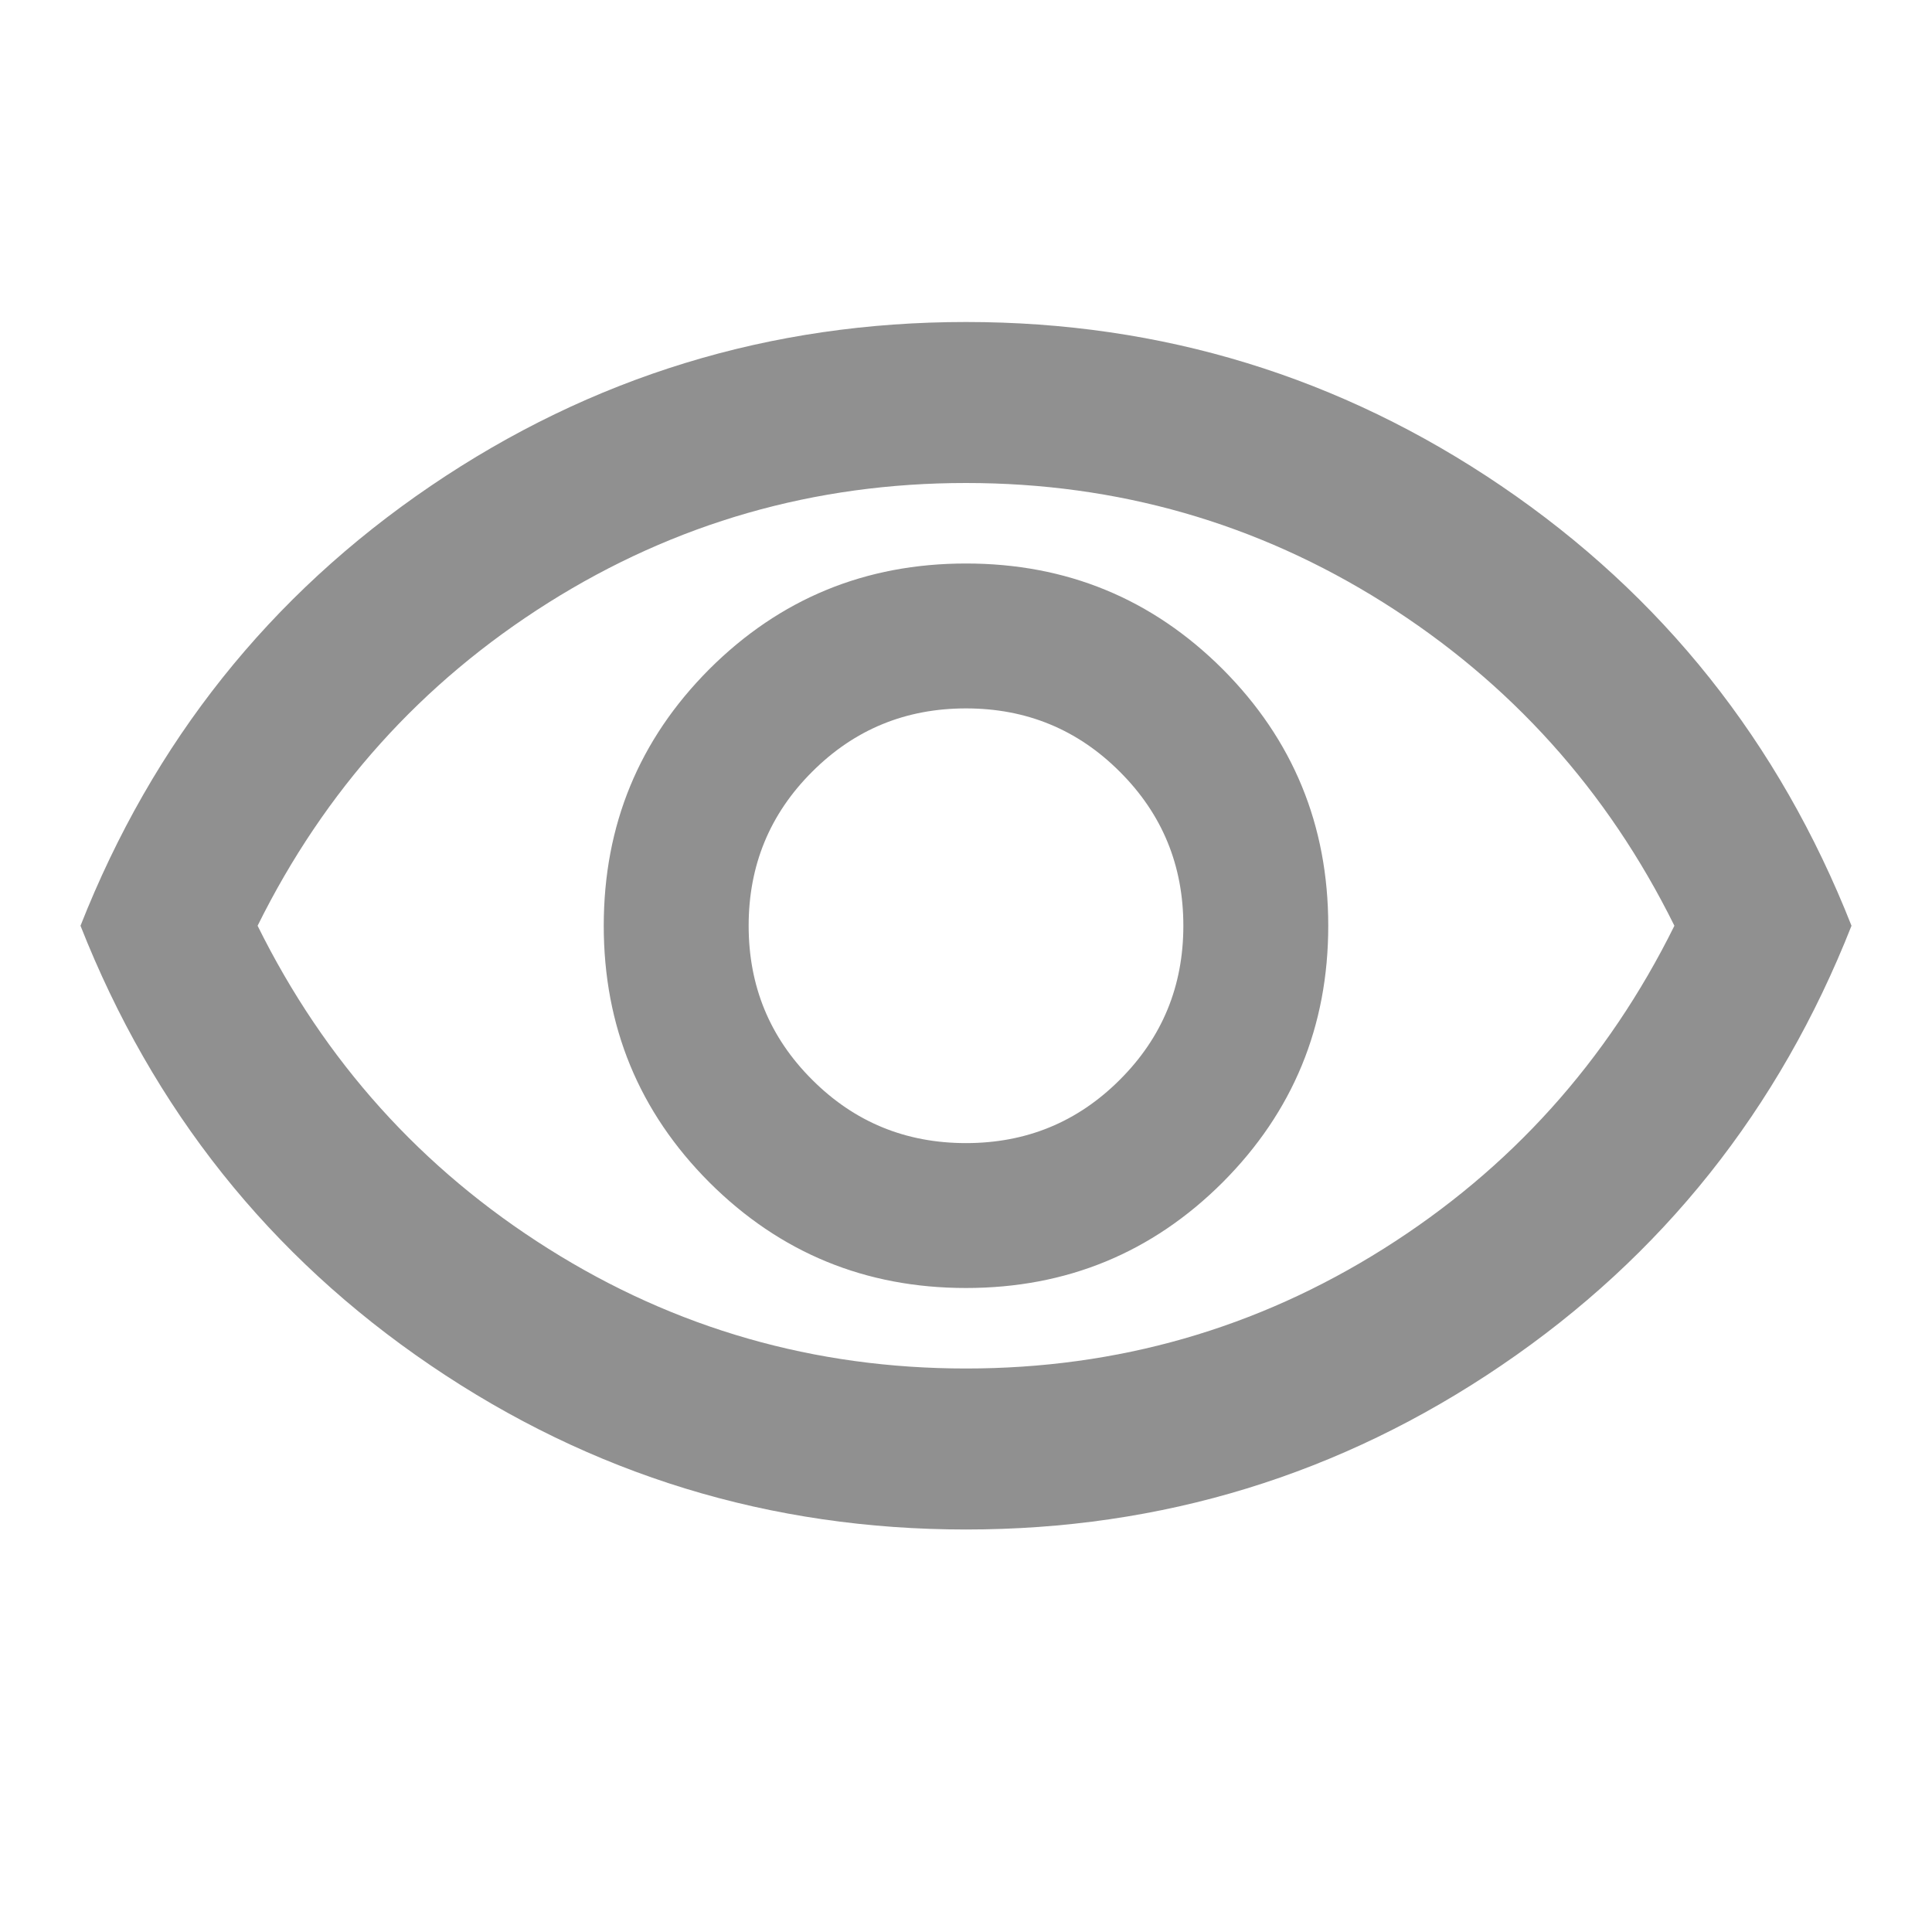 <svg width="24" height="24" viewBox="0 0 24 24" fill="none" xmlns="http://www.w3.org/2000/svg">
<path d="M12 16C13.25 16 14.312 15.562 15.188 14.688C16.062 13.812 16.5 12.75 16.5 11.5C16.5 10.25 16.062 9.188 15.188 8.312C14.312 7.438 13.25 7 12 7C10.75 7 9.688 7.438 8.812 8.312C7.938 9.188 7.5 10.25 7.5 11.5C7.5 12.75 7.938 13.812 8.812 14.688C9.688 15.562 10.75 16 12 16ZM12 14.2C11.25 14.2 10.613 13.938 10.088 13.412C9.562 12.887 9.3 12.25 9.3 11.5C9.3 10.75 9.562 10.113 10.088 9.588C10.613 9.062 11.25 8.8 12 8.8C12.75 8.8 13.387 9.062 13.912 9.588C14.438 10.113 14.7 10.75 14.7 11.5C14.7 12.25 14.438 12.887 13.912 13.412C13.387 13.938 12.75 14.2 12 14.2ZM12 19C9.567 19 7.35 18.321 5.35 16.962C3.35 15.604 1.9 13.783 1 11.5C1.9 9.217 3.35 7.396 5.35 6.037C7.35 4.679 9.567 4 12 4C14.433 4 16.65 4.679 18.65 6.037C20.65 7.396 22.1 9.217 23 11.5C22.1 13.783 20.65 15.604 18.65 16.962C16.65 18.321 14.433 19 12 19ZM12 17C13.883 17 15.613 16.504 17.188 15.512C18.762 14.521 19.967 13.183 20.8 11.5C19.967 9.817 18.762 8.479 17.188 7.487C15.613 6.496 13.883 6 12 6C10.117 6 8.387 6.496 6.812 7.487C5.237 8.479 4.033 9.817 3.2 11.5C4.033 13.183 5.237 14.521 6.812 15.512C8.387 16.504 10.117 17 12 17Z" fill="#909090"/>
</svg>
